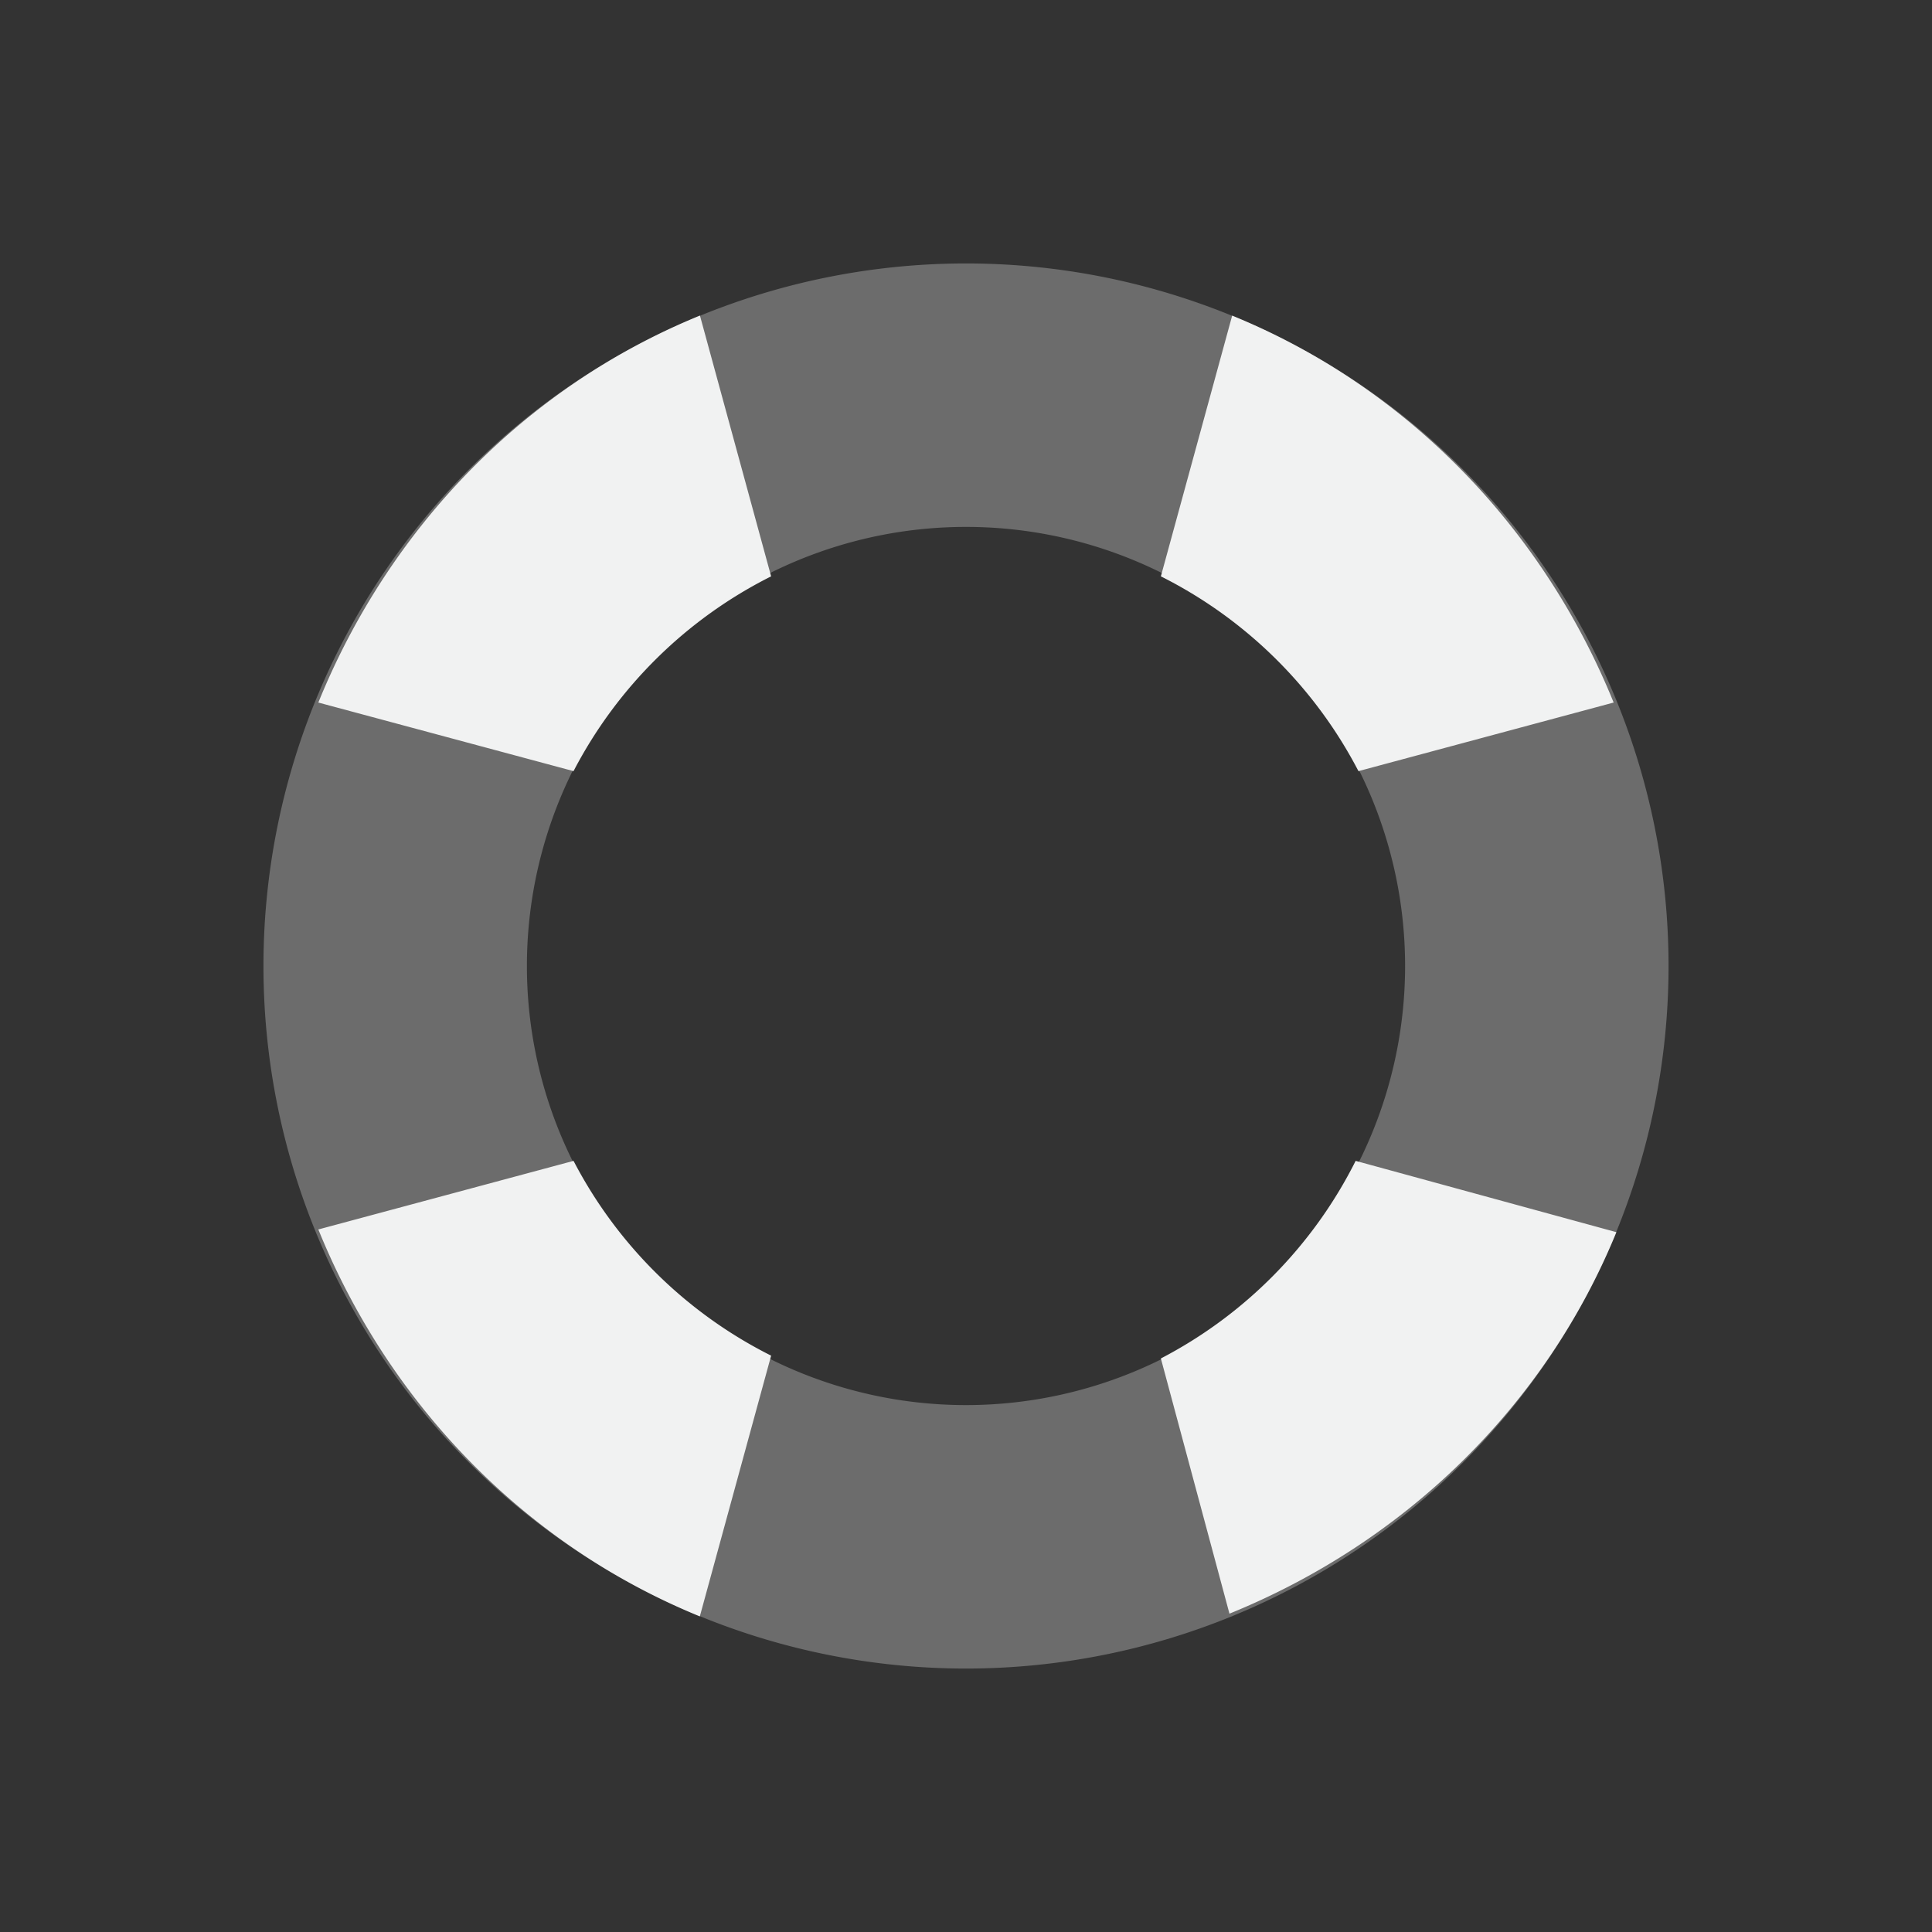 <svg viewBox="-3 -3 22 22" xmlns="http://www.w3.org/2000/svg">
    <rect x="-3" y="-3" width="22" height="22" fill="#333333" stroke="none"/>
    <g fill="#f1f2f2">
        <path d="M4.969.594C2.979 1.407 1.433 3.009.625 5l2.906.781a5.128 5.128 0 0 1 2.25-2.218L4.97.592zm6.062 0l-.812 2.969a5.128 5.128 0 0 1 2.25 2.218L15.375 5c-.808-1.99-2.354-3.593-4.344-4.406zm-7.5 9.625L.625 11c.808 1.99 2.354 3.593 4.344 4.406l.812-2.969a5.128 5.128 0 0 1-2.25-2.218zm8.906 0a5.128 5.128 0 0 1-2.218 2.25L11 15.375c1.99-.808 3.593-2.354 4.406-4.344l-2.969-.812z"/>
        <path d="M8 0a8 8 0 1 0 0 16A8 8 0 0 0 8 0zm0 3a5 5 0 1 1 0 10A5 5 0 0 1 8 3z" opacity=".3"/>
    </g>
</svg>
